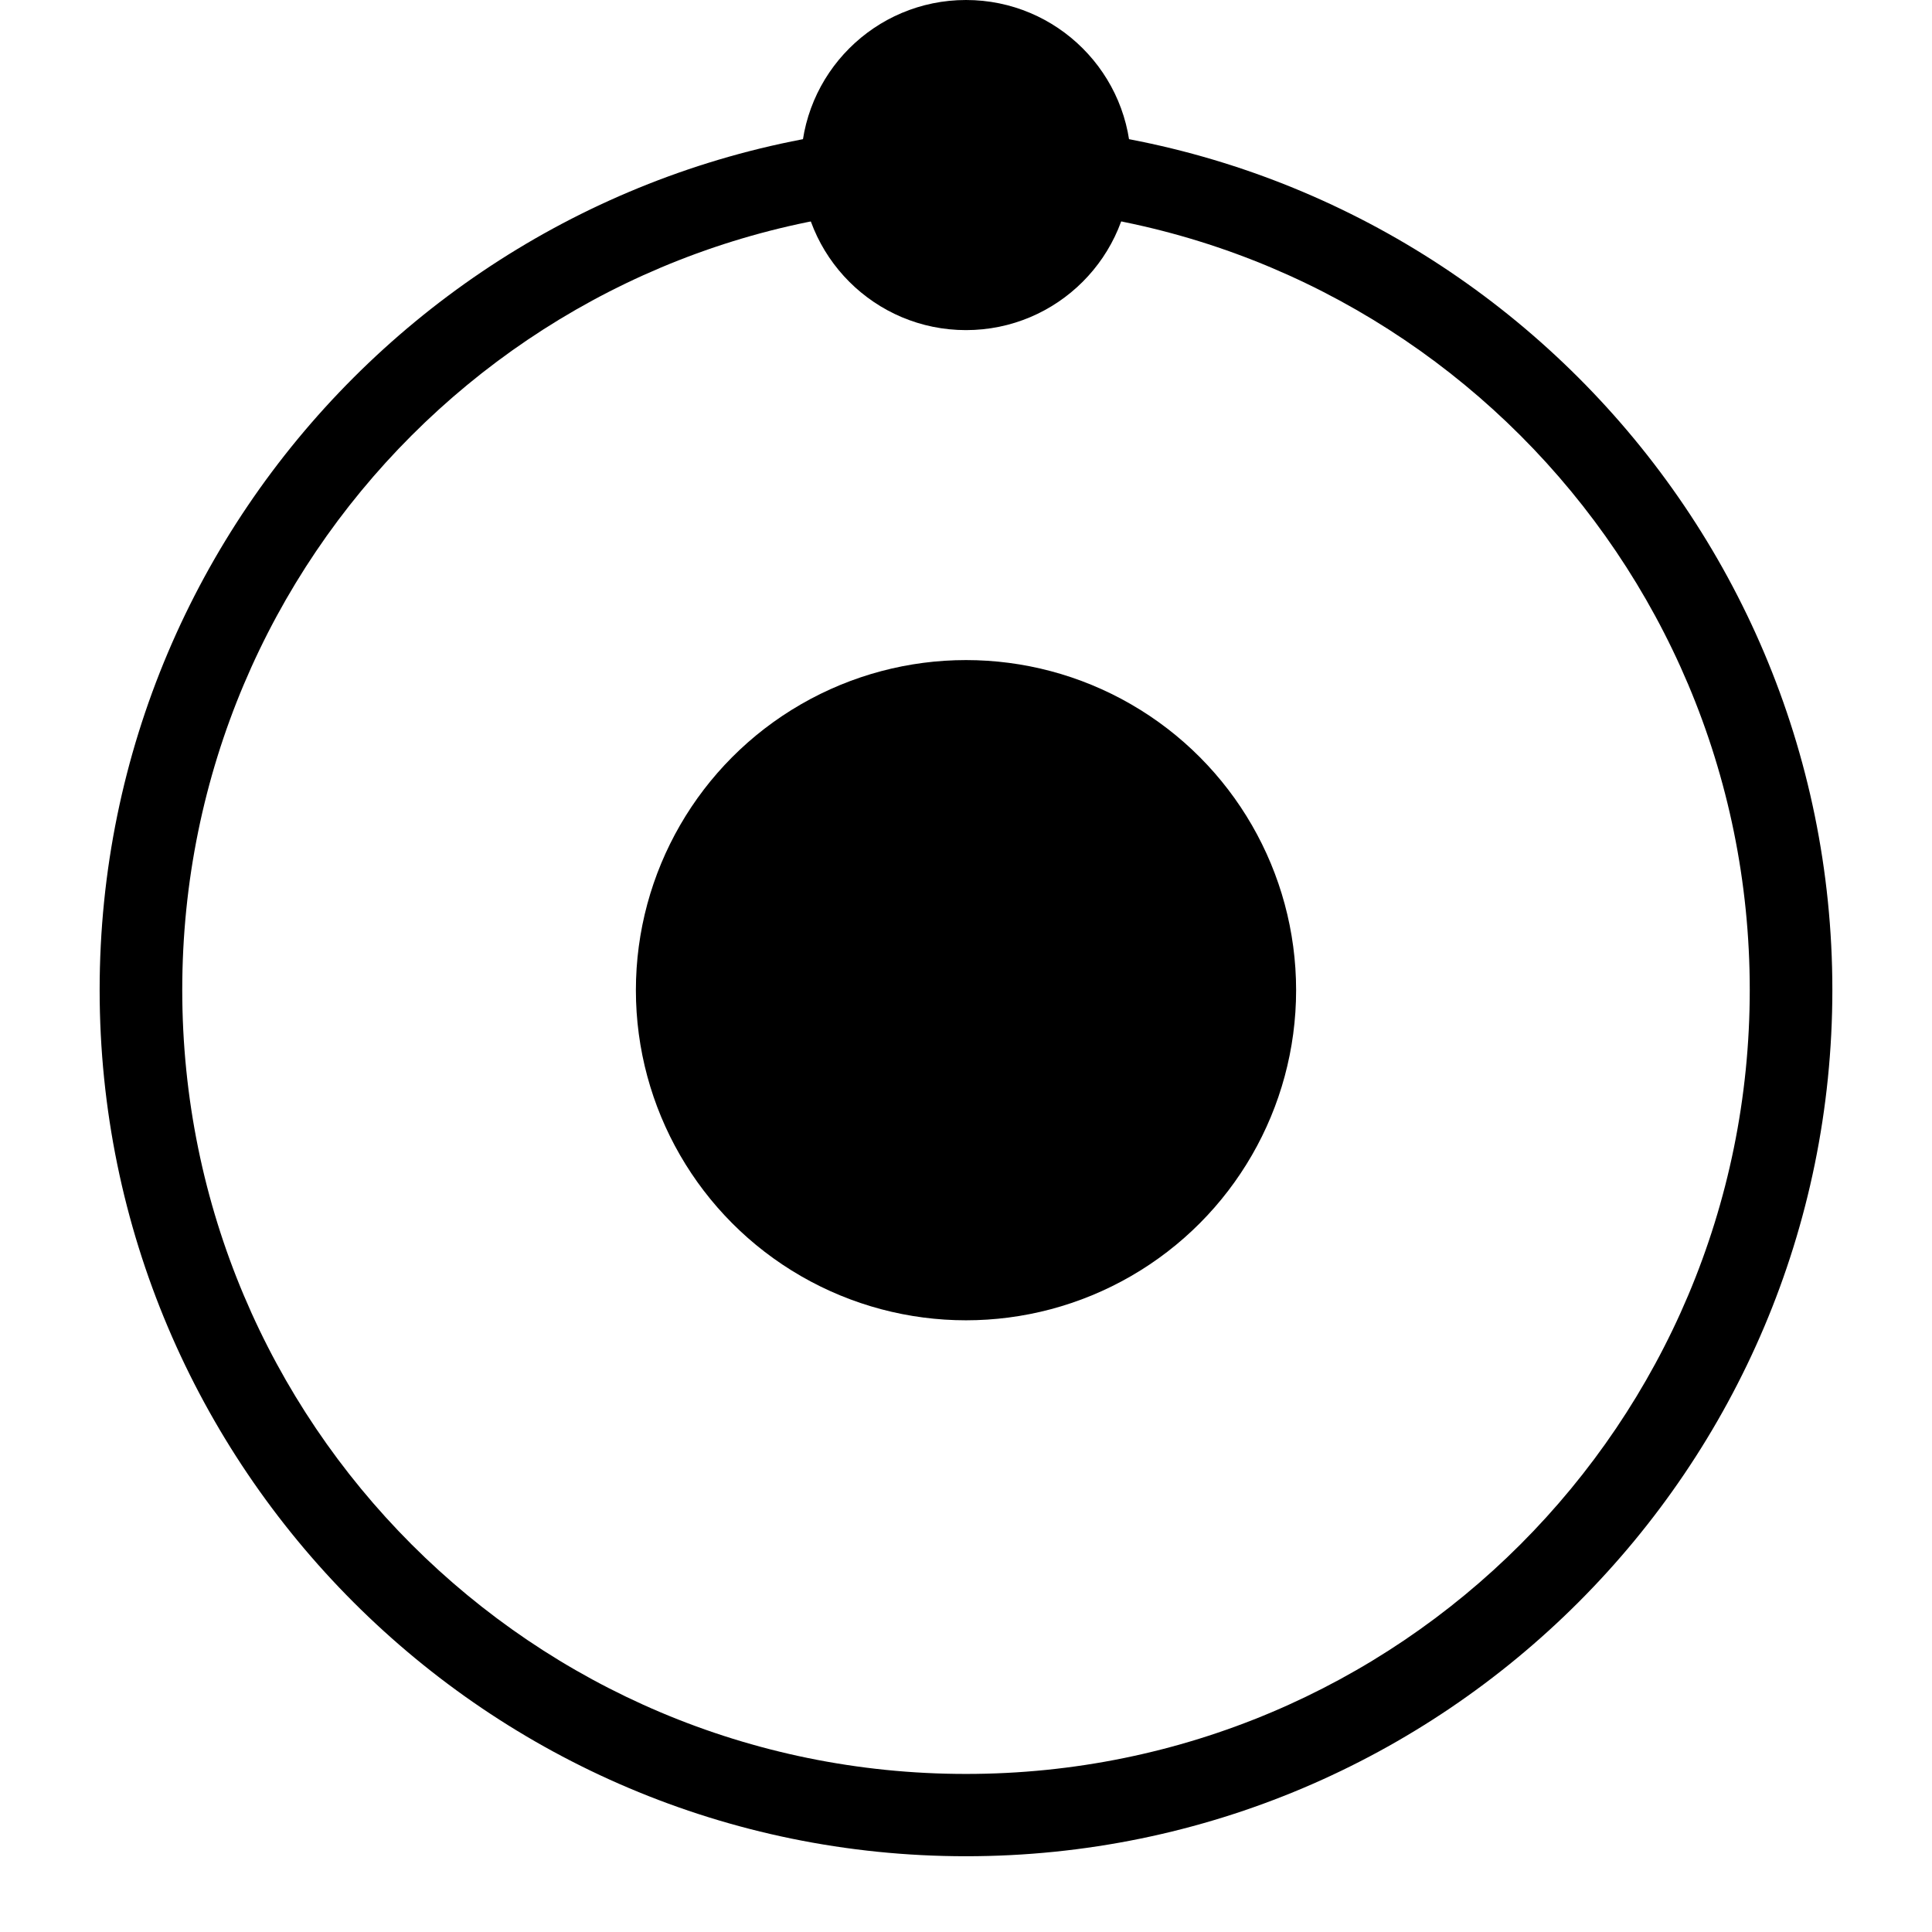 <?xml version="1.0" encoding="UTF-8"?>
<svg width="48" height="48" version="1.1" viewBox="0 0 12.7 12.7" xml:space="preserve"
	xmlns="http://www.w3.org/2000/svg">
	<style>
		:root {
			--color-light: hsl(0, 0%, 16%);
			--color-dark: hsl(104, 100%, 56%);
		}

		g {
			fill: hsl(0, 0%, 16%);
		}

		@media (prefers-color-scheme: dark) {
			g {
				fill: hsl(104, 100%, 56%);
			}
		}
	</style>
	<g>
		<path d="m6.35 0.814c-3.142 0-5.695 2.551-5.695 5.693 1e-8 3.142 2.553 5.695 5.695 5.695s5.695-2.553 5.695-5.695-2.553-5.693-5.695-5.693zm0 0.541c2.849 0 5.152 2.303 5.152 5.152s-2.303 5.154-5.152 5.154-5.152-2.305-5.152-5.154 2.303-5.152 5.152-5.152z"/>
		<circle cx="6.35" cy="6.509" r="2.17"/>
		<circle id="outer-sphere" cx="6.35" cy="1.085" r="1.085"/>
	</g>
</svg>
